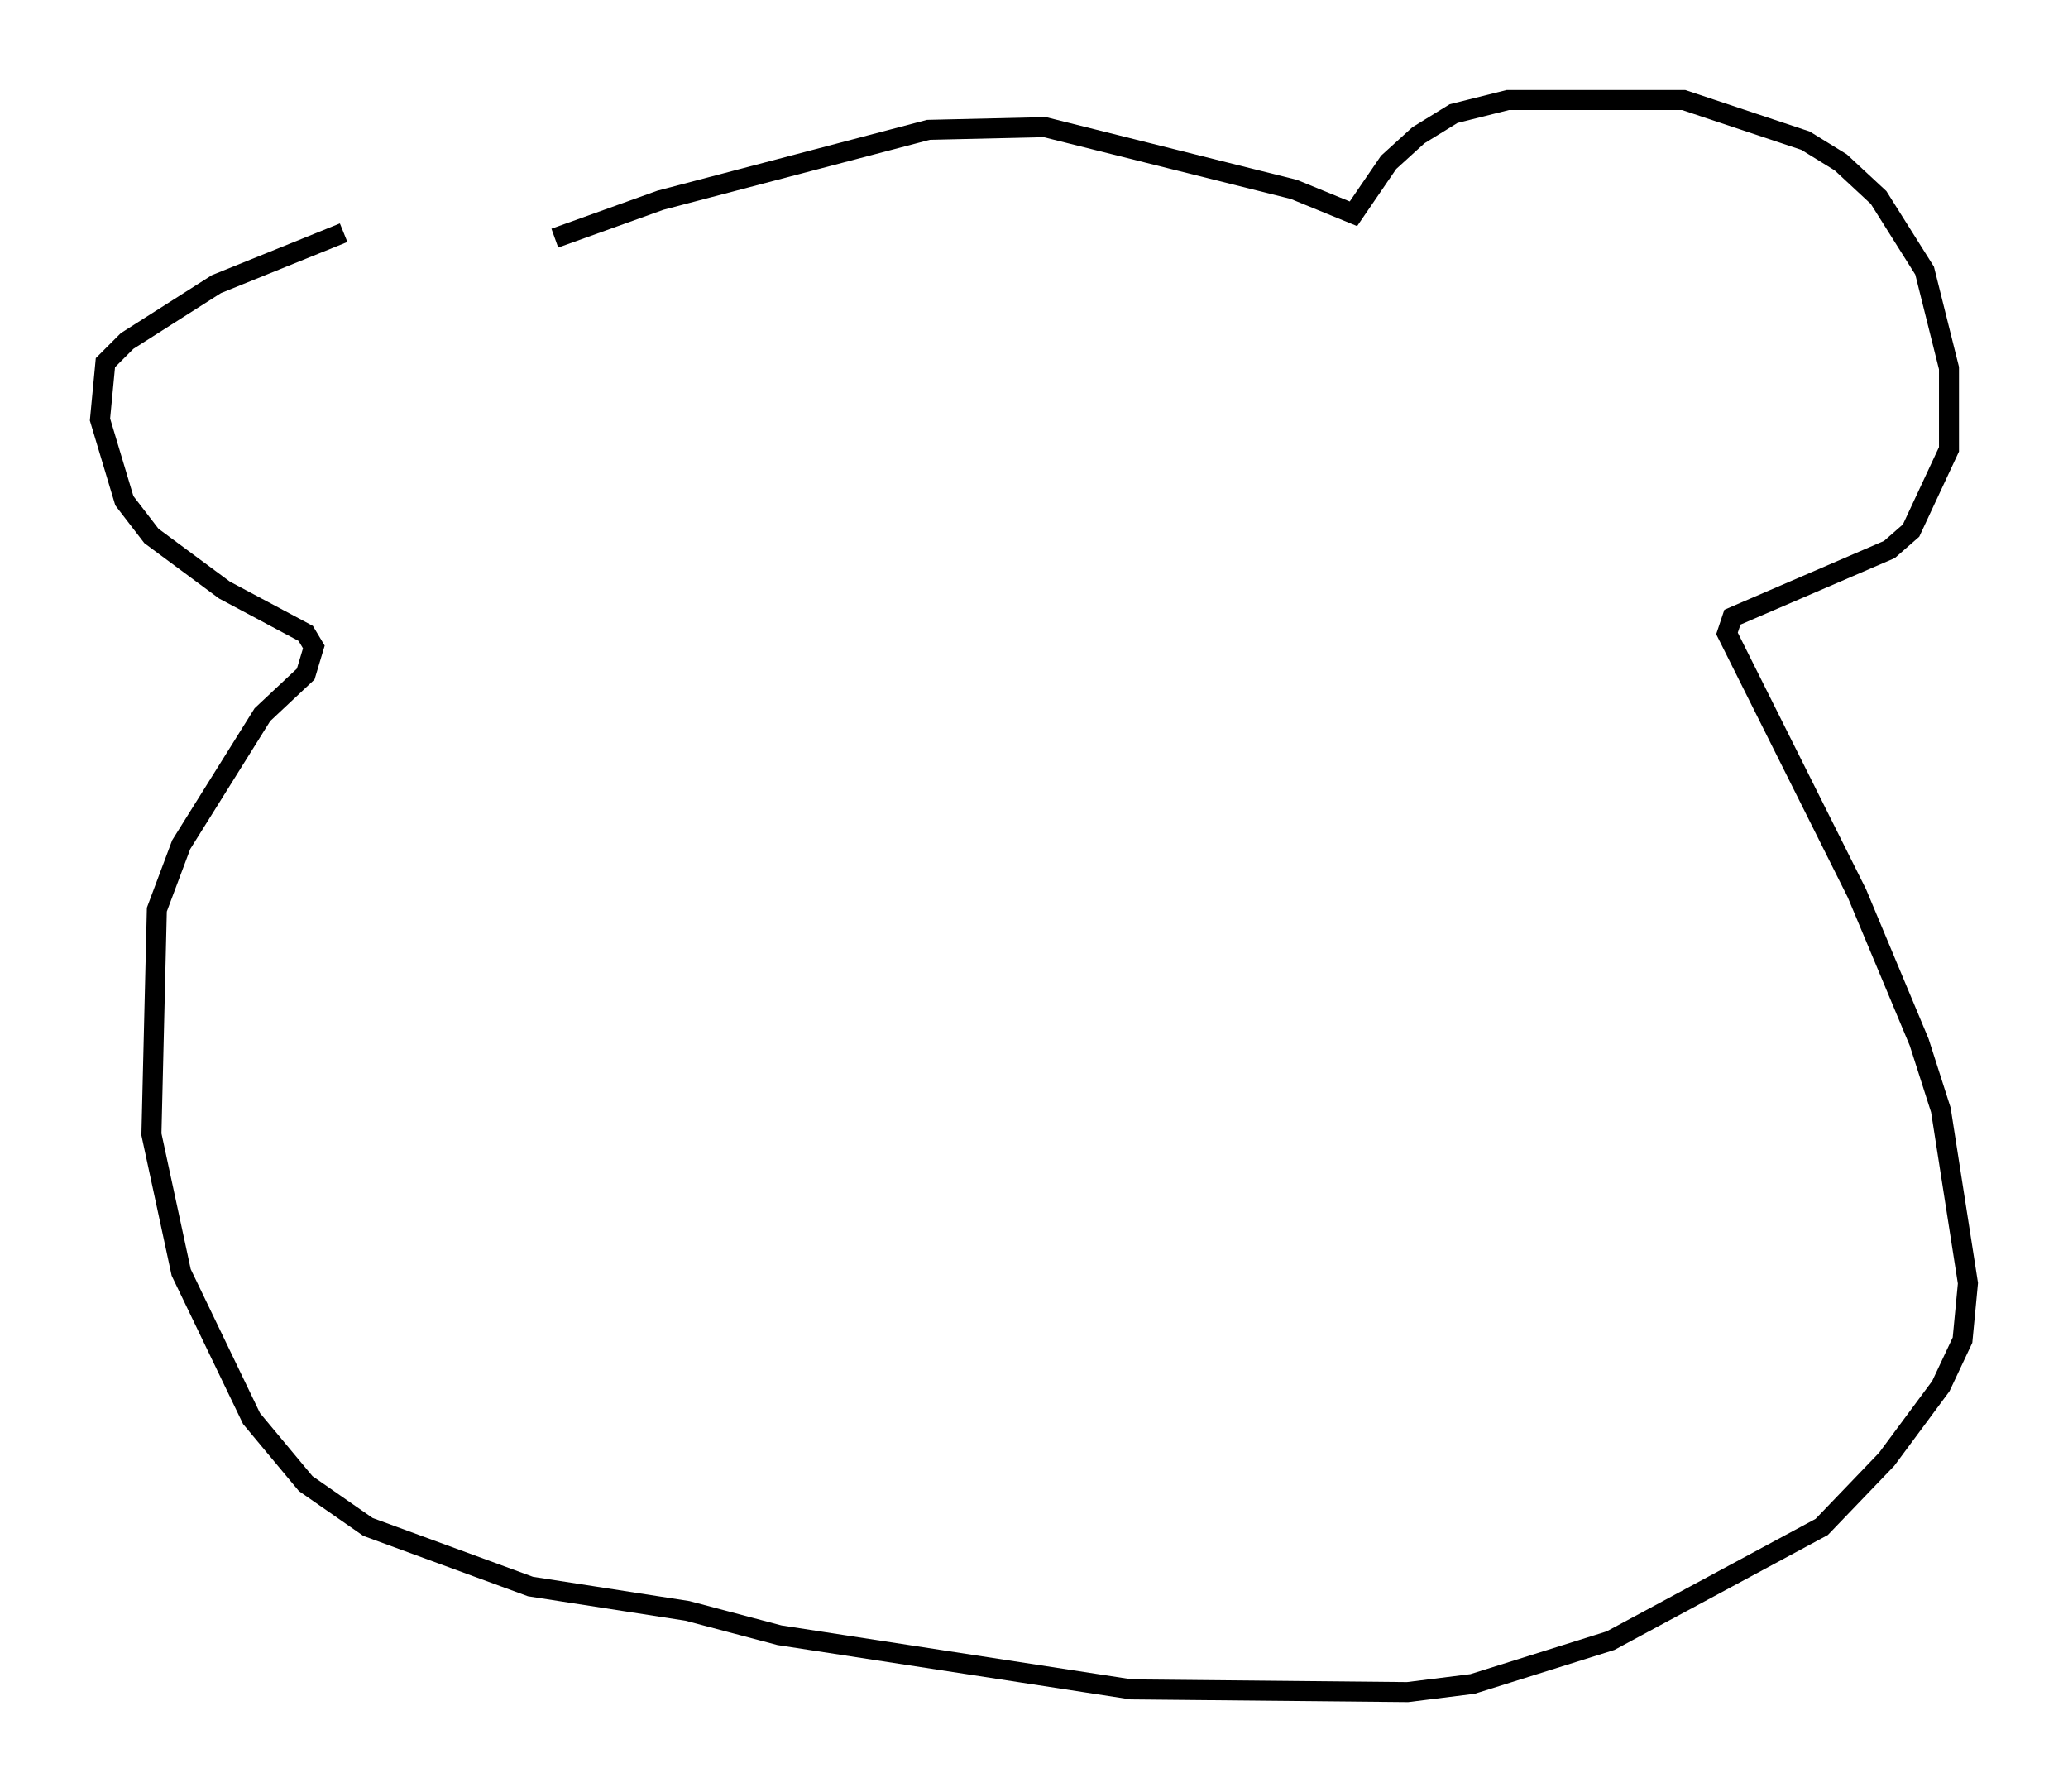 <?xml version="1.0" encoding="utf-8" ?>
<svg baseProfile="full" height="89.566" version="1.1" width="103.368" xmlns="http://www.w3.org/2000/svg" xmlns:ev="http://www.w3.org/2001/xml-events" xmlns:xlink="http://www.w3.org/1999/xlink"><defs /><rect fill="white" height="89.566" width="103.368" x="0" y="0" /><path d="M22.997, 14.743 m4.736, -2.842 l5.277, -1.894 13.396, -3.518 l5.819, -0.135 12.449, 3.112 l2.977, 1.218 1.759, -2.571 l1.488, -1.353 1.759, -1.083 l2.706, -0.677 8.796, 0.0 l6.089, 2.03 1.759, 1.083 l1.894, 1.759 2.3, 3.654 l1.218, 4.871 0.0, 4.059 l-1.894, 4.059 -1.083, 0.947 l-7.848, 3.383 -0.271, 0.812 l6.495, 12.99 3.112, 7.442 l1.083, 3.383 1.353, 8.66 l-0.271, 2.842 -1.083, 2.3 l-2.706, 3.654 -3.248, 3.383 l-10.555, 5.683 -6.901, 2.165 l-3.248, 0.406 -13.802, -0.135 l-17.591, -2.706 -4.601, -1.218 l-7.848, -1.218 -8.119, -2.977 l-3.112, -2.165 -2.706, -3.248 l-3.518, -7.307 -1.488, -6.901 l0.271, -11.231 1.218, -3.248 l4.059, -6.495 2.165, -2.03 l0.406, -1.353 -0.406, -0.677 l-4.059, -2.165 -3.654, -2.706 l-1.353, -1.759 -1.218, -4.059 l0.271, -2.842 1.083, -1.083 l4.465, -2.842 6.36, -2.571 " fill="none" stroke="black" stroke-width="1" /></svg>